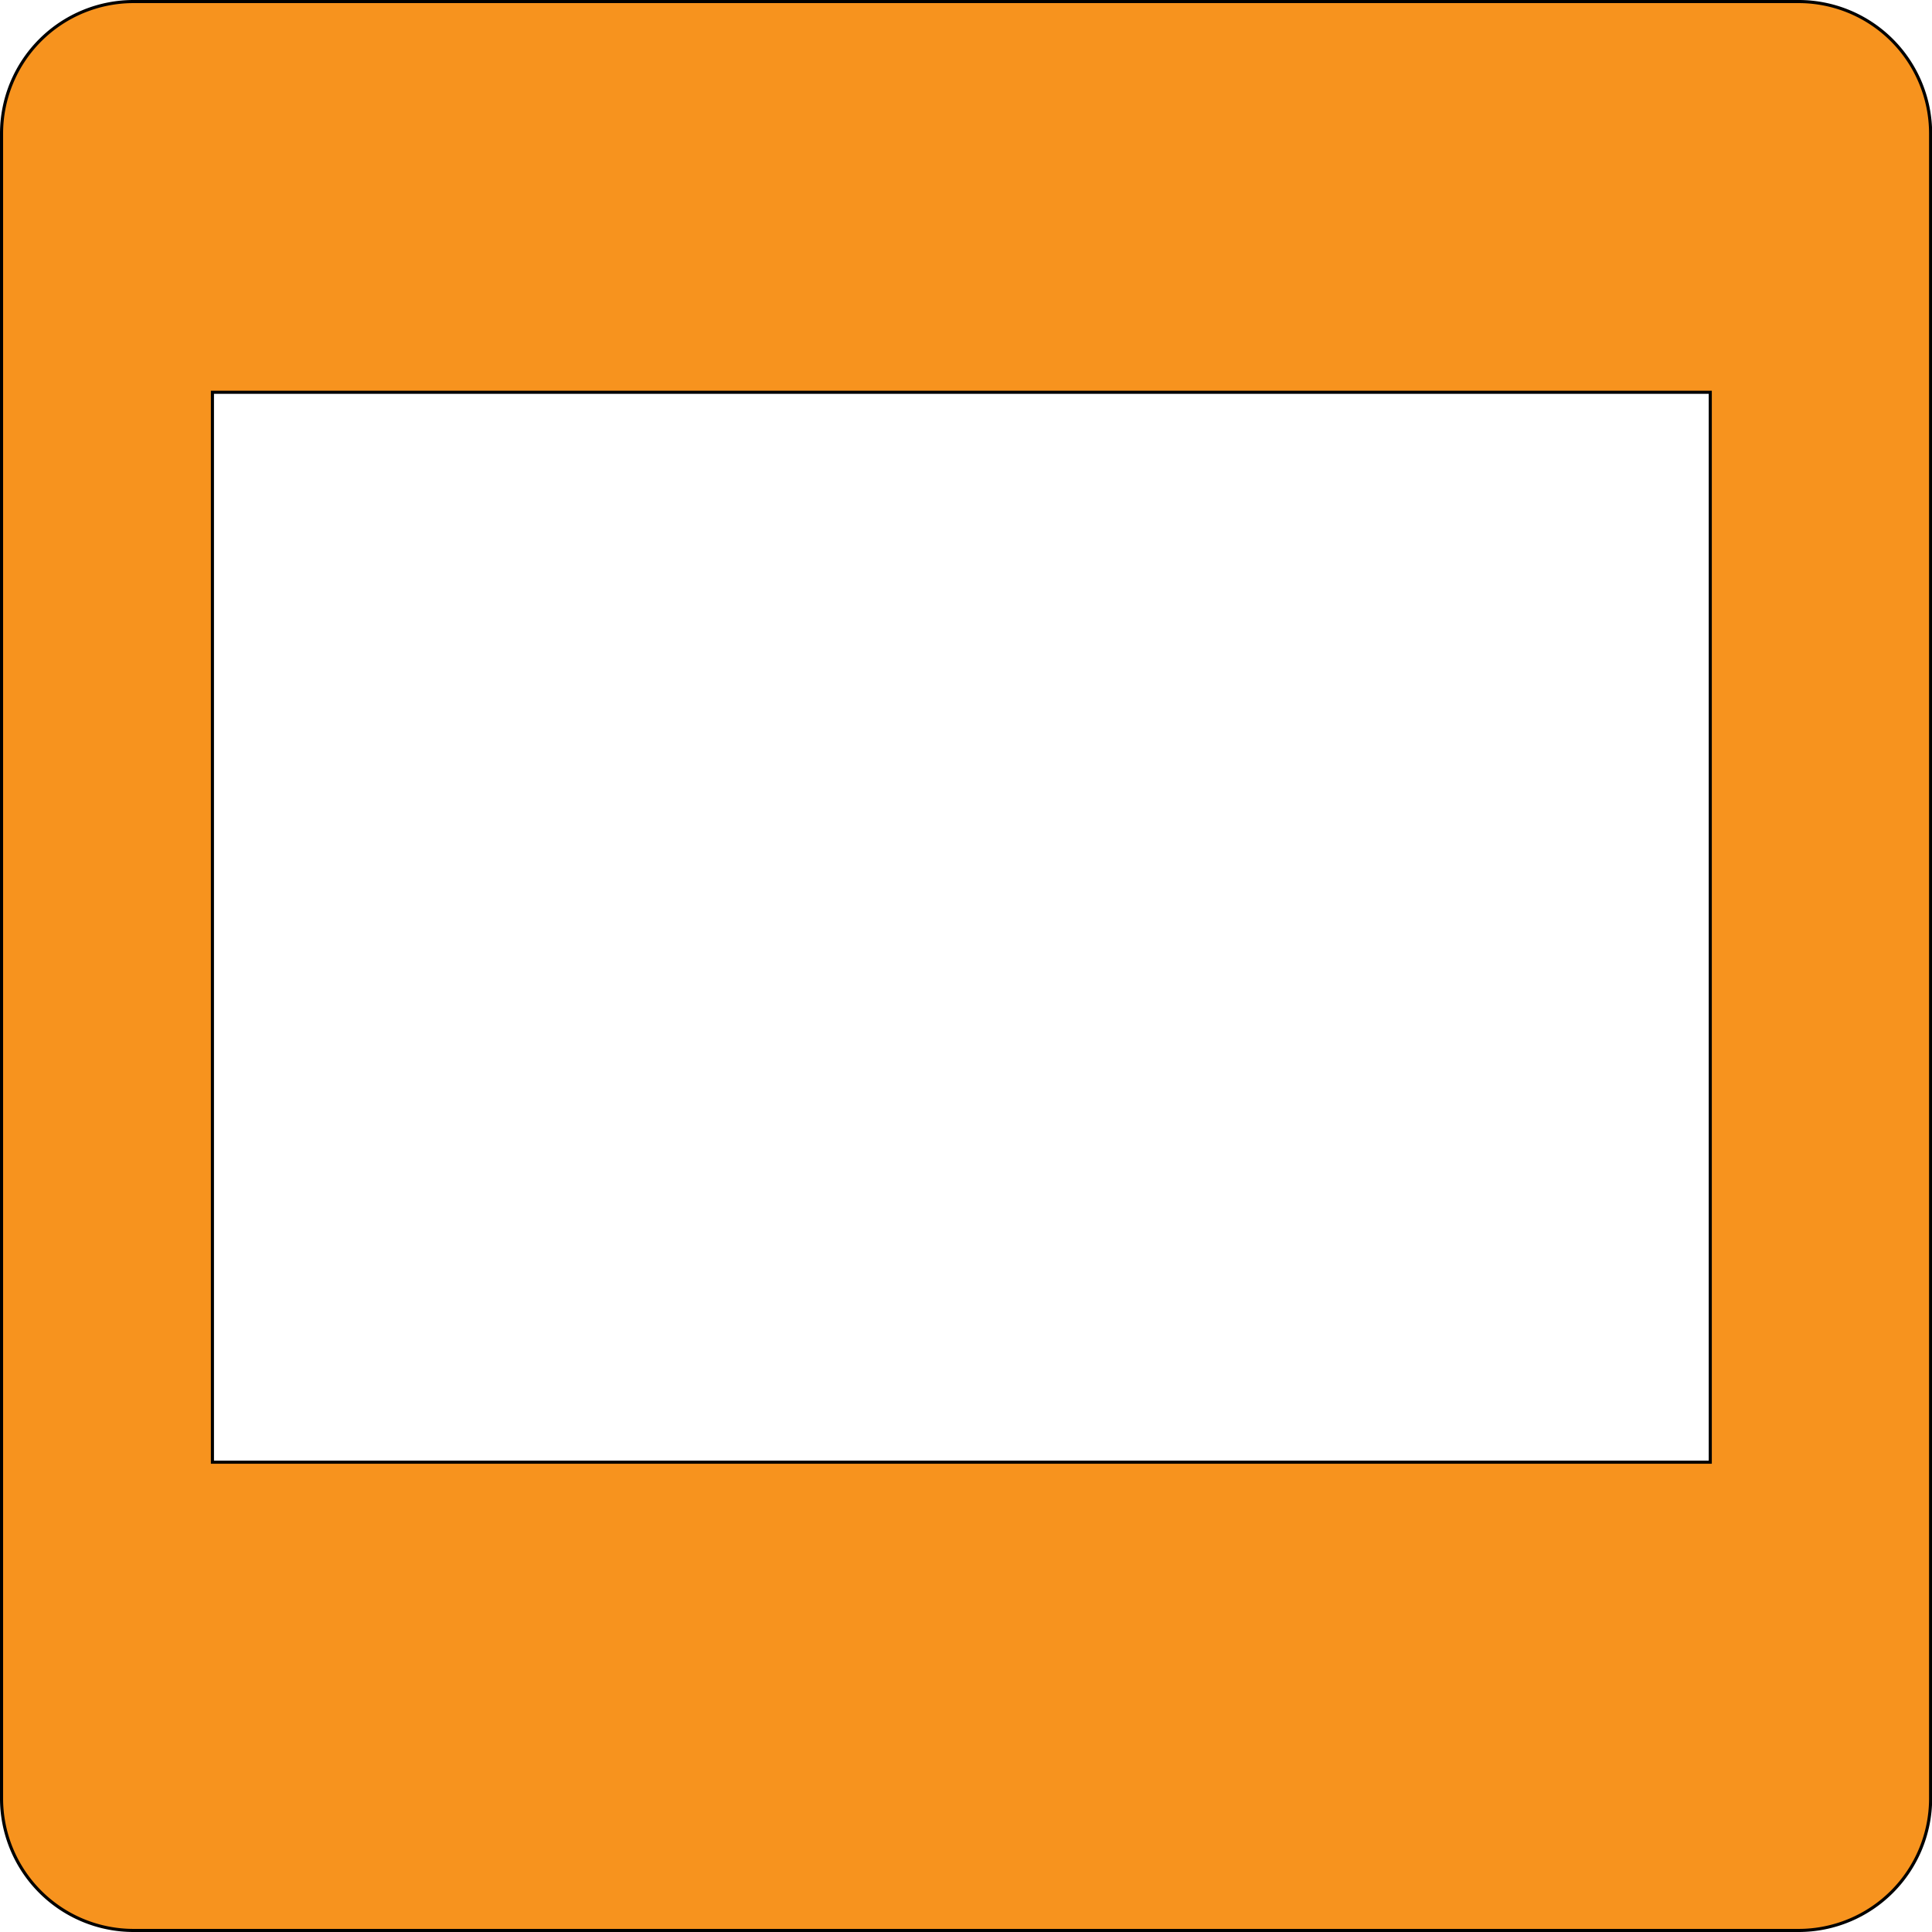 <svg id="Layer_1" data-name="Layer 1" xmlns="http://www.w3.org/2000/svg" viewBox="0 0 623 623"><defs><style>.cls-1{fill:#f7931e;stroke:#000;stroke-miterlimit:10;}</style></defs><path class="cls-1" d="M660.05,75.5H123A42.57,42.57,0,0,0,80.5,118v537.1A42.57,42.57,0,0,0,123,697.5h537.1a42.57,42.57,0,0,0,42.45-42.45V118A42.57,42.57,0,0,0,660.05,75.5Zm-28.55,471h-483v-345h483Z" transform="translate(-80 -75)"/></svg>
